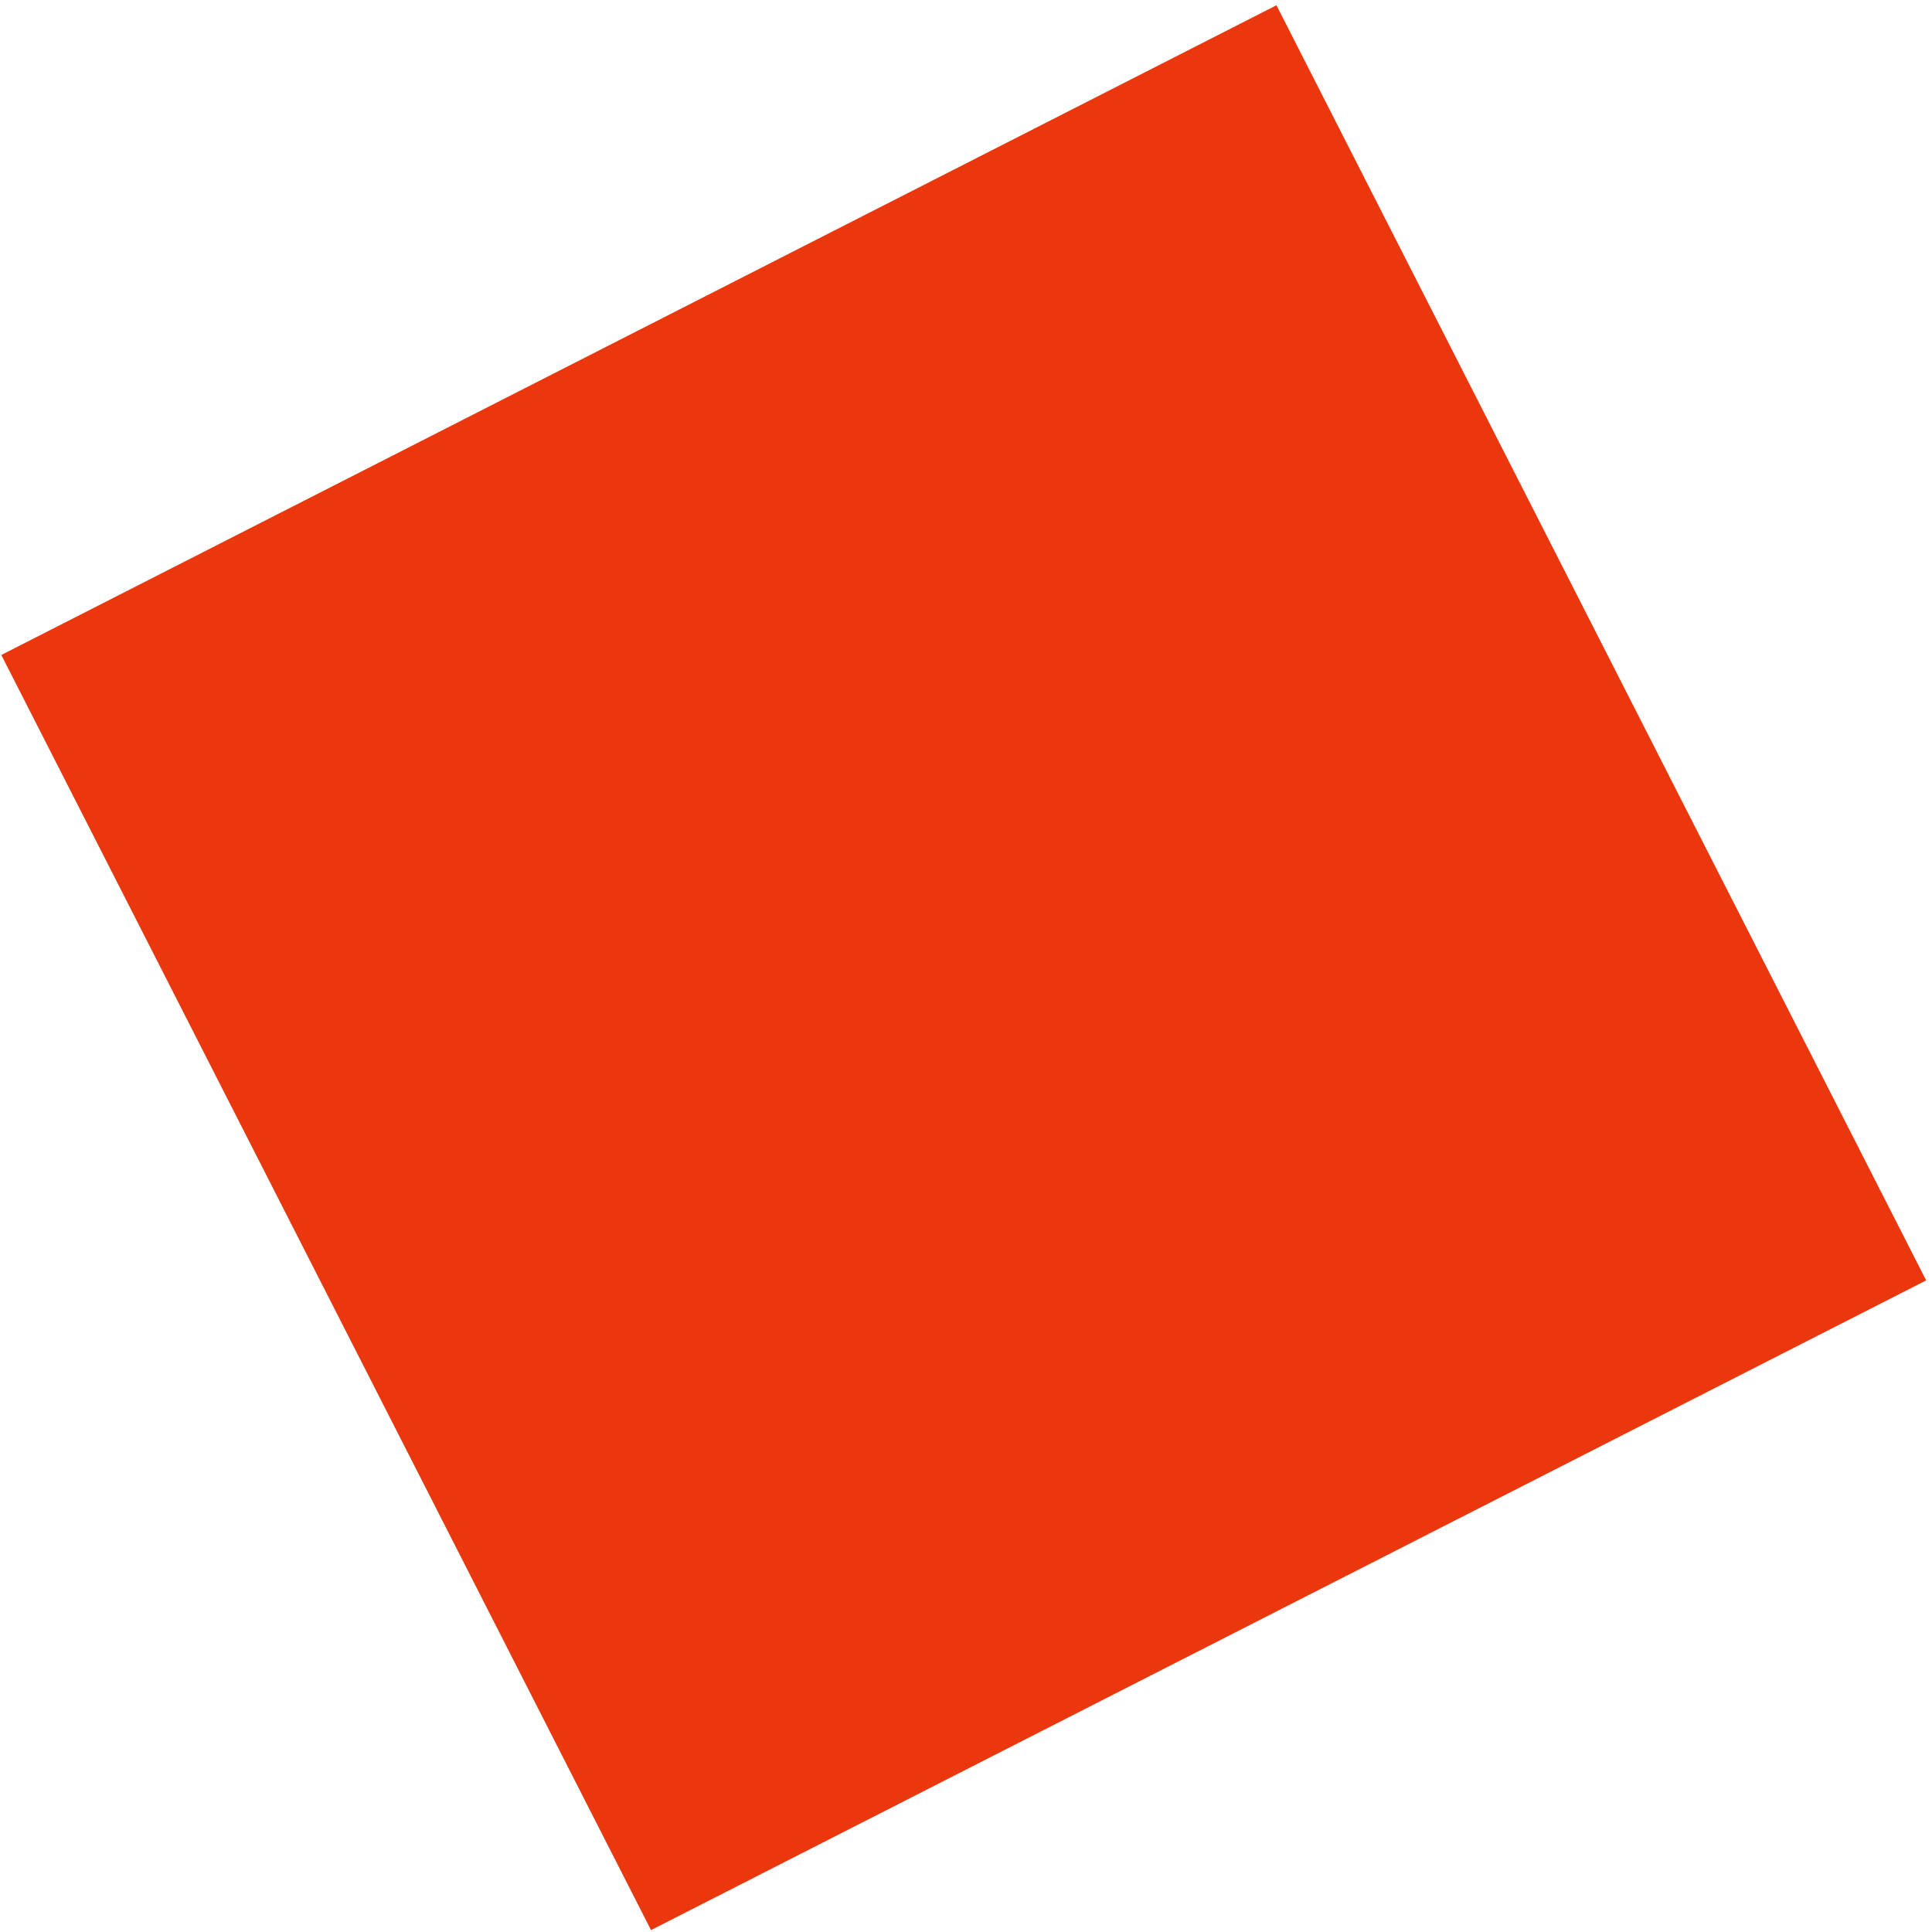 <?xml version="1.0" encoding="UTF-8"?>
<svg width="162px" height="162px" viewBox="0 0 162 162" version="1.1" xmlns="http://www.w3.org/2000/svg" xmlns:xlink="http://www.w3.org/1999/xlink">
    <title>Screen-6 Rectangle-1</title>
    <g id="Desktop" stroke="none" stroke-width="1" fill="none" fill-rule="evenodd">
        <rect id="Screen-6-Rectangle-1" fill="#EB370D" transform="translate(80.81, 81.141) rotate(63) translate(-80.81, -81.141) " x="20.81" y="21.141" width="120" height="120"></rect>
    </g>
</svg>